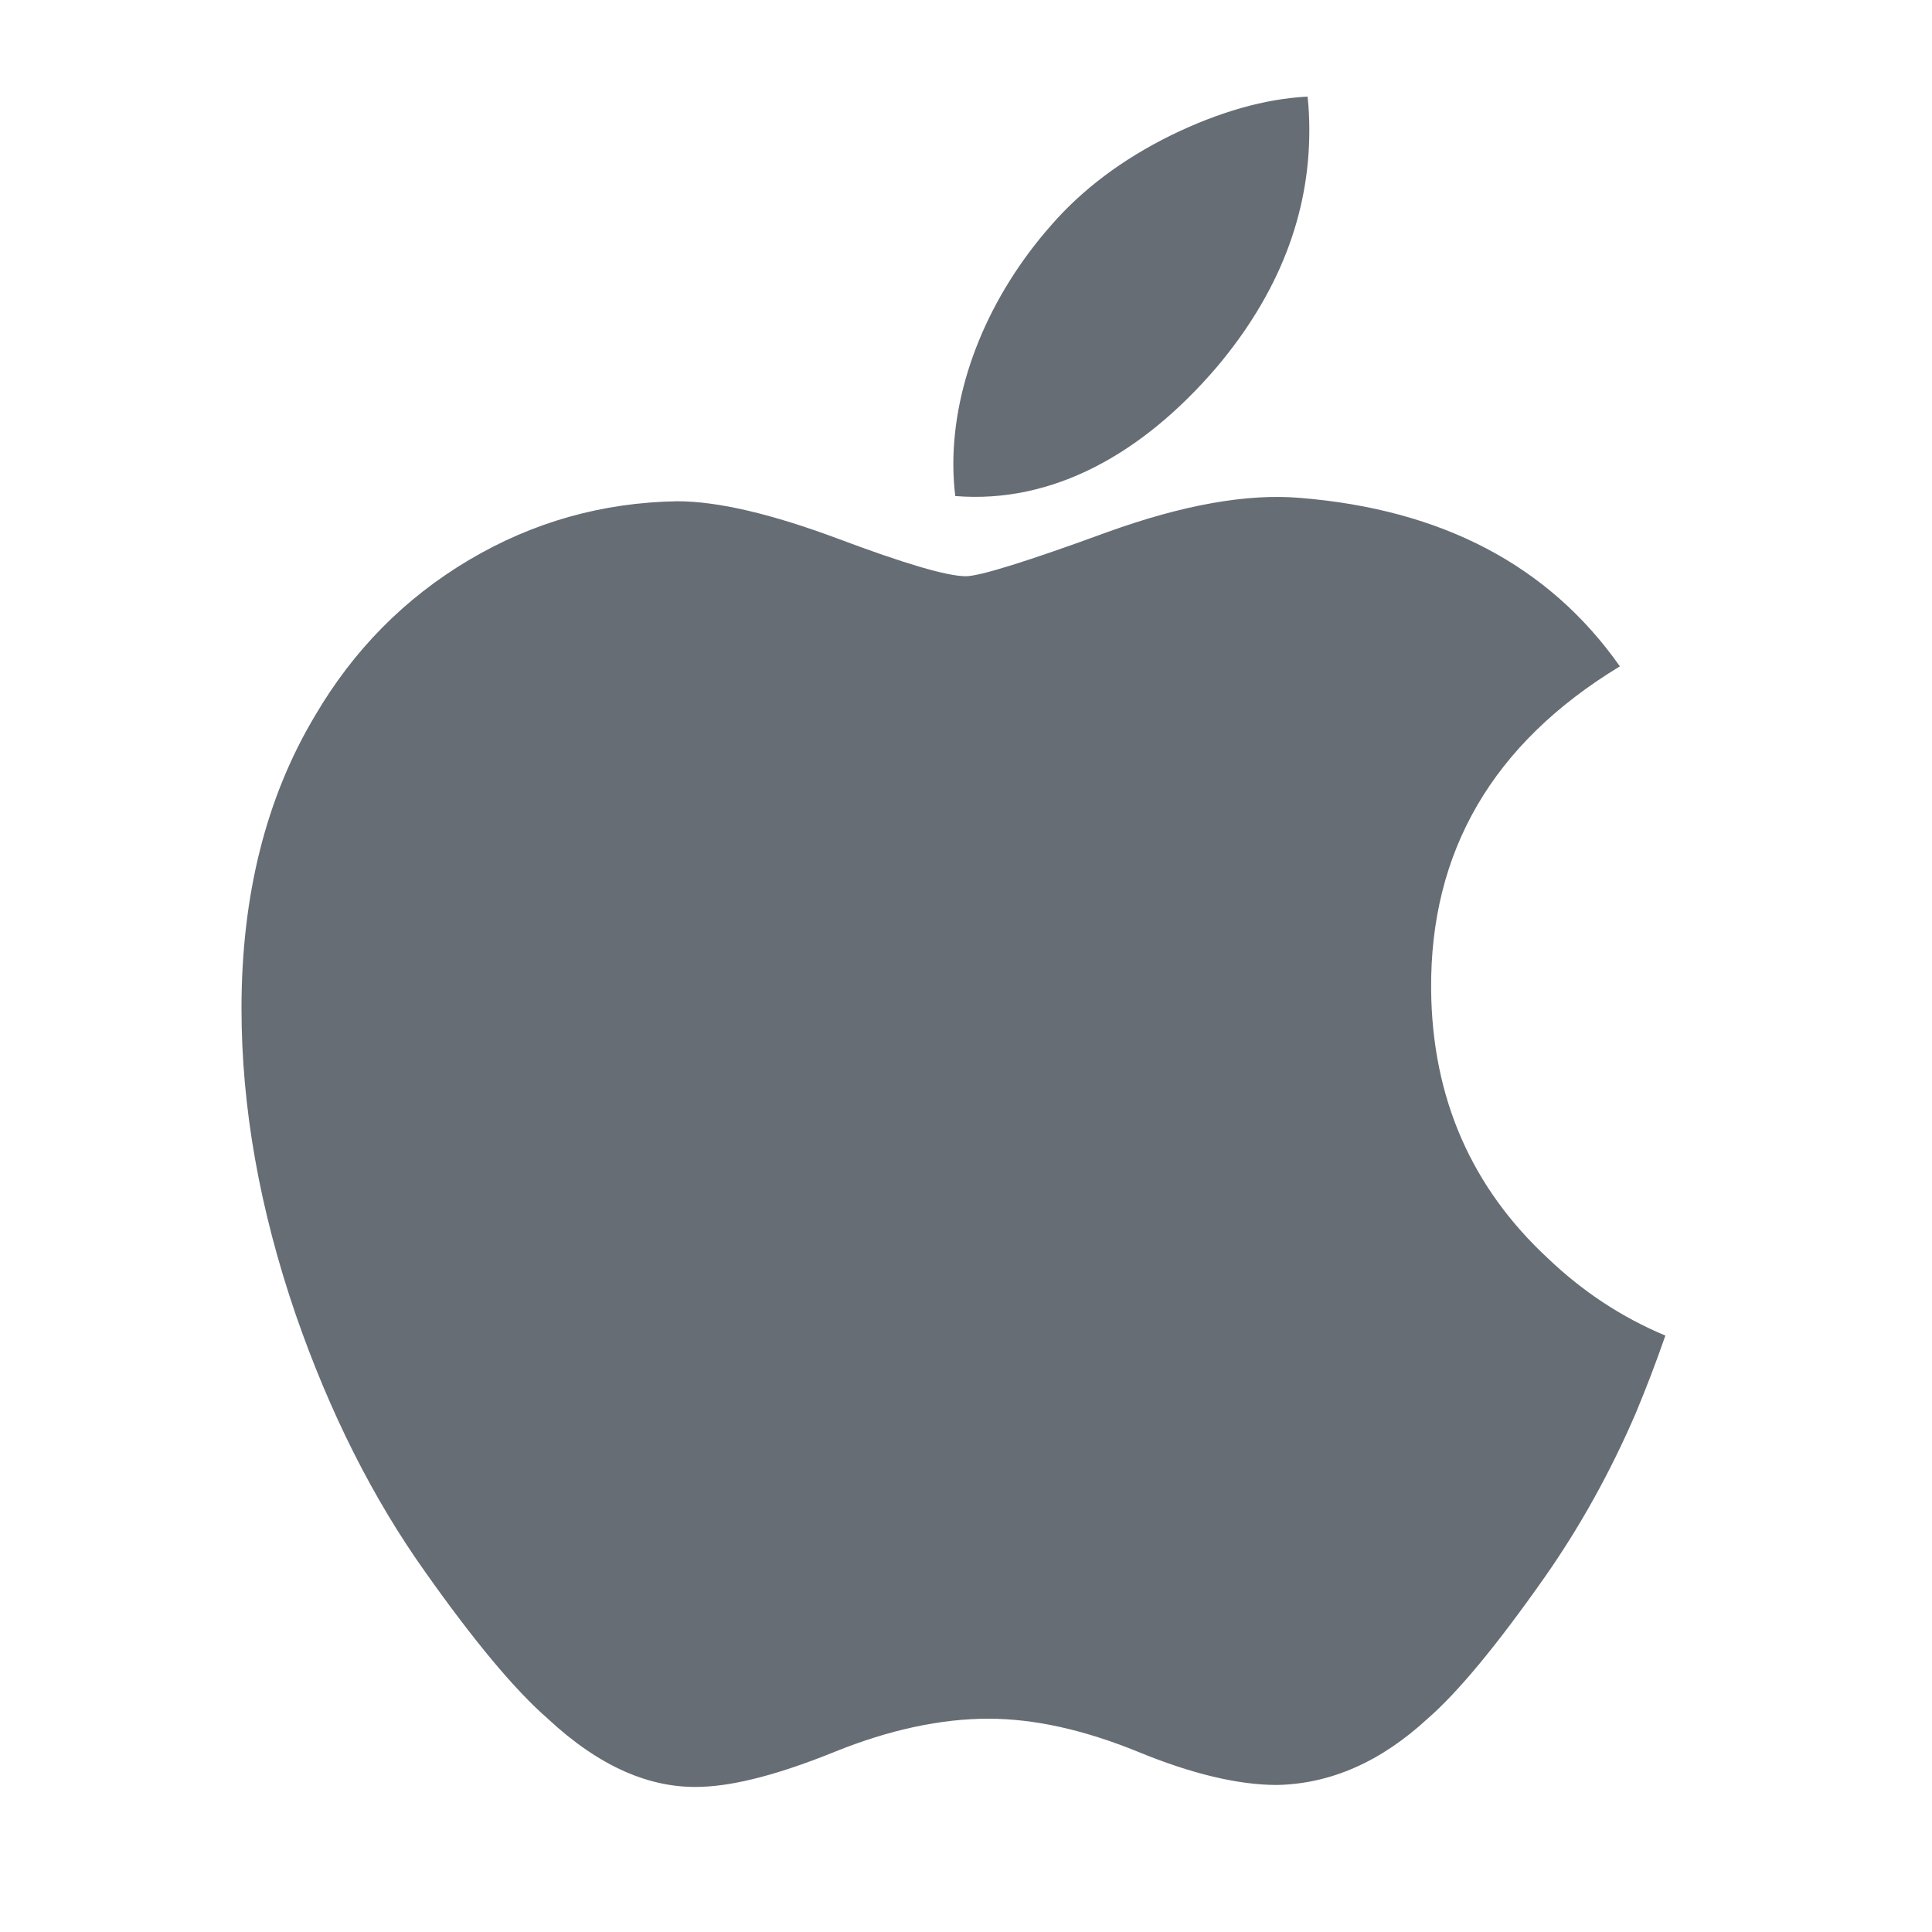 <svg width="20" height="20" viewBox="0 0 20 20" fill="none" xmlns="http://www.w3.org/2000/svg">
<path fill-rule="evenodd" clip-rule="evenodd" d="M13.554 1.35C13.554 2.225 13.234 3.042 12.597 3.799C11.828 4.698 10.898 5.217 9.889 5.135C9.876 5.03 9.869 4.92 9.869 4.804C9.869 3.964 10.235 3.064 10.884 2.329C11.208 1.957 11.621 1.648 12.121 1.401C12.62 1.158 13.092 1.023 13.536 1C13.549 1.117 13.554 1.234 13.554 1.35M16.93 14.637C16.666 15.248 16.353 15.81 15.99 16.328C15.495 17.033 15.09 17.521 14.778 17.792C14.294 18.238 13.776 18.466 13.221 18.478C12.822 18.478 12.341 18.365 11.782 18.135C11.221 17.906 10.704 17.792 10.233 17.792C9.738 17.792 9.207 17.906 8.64 18.135C8.072 18.365 7.614 18.485 7.264 18.497C6.731 18.519 6.2 18.285 5.671 17.792C5.333 17.498 4.91 16.992 4.404 16.276C3.86 15.512 3.413 14.624 3.063 13.614C2.688 12.522 2.5 11.464 2.5 10.44C2.5 9.268 2.754 8.256 3.261 7.409C3.66 6.728 4.191 6.191 4.855 5.797C5.519 5.403 6.237 5.202 7.01 5.189C7.432 5.189 7.987 5.32 8.676 5.577C9.363 5.835 9.804 5.965 9.998 5.965C10.142 5.965 10.633 5.812 11.464 5.508C12.249 5.225 12.912 5.108 13.456 5.154C14.928 5.273 16.034 5.853 16.769 6.898C15.453 7.696 14.802 8.814 14.815 10.247C14.826 11.364 15.231 12.293 16.028 13.03C16.388 13.373 16.791 13.638 17.24 13.826C17.142 14.107 17.039 14.377 16.93 14.637" fill="#666D75"/>
</svg>
